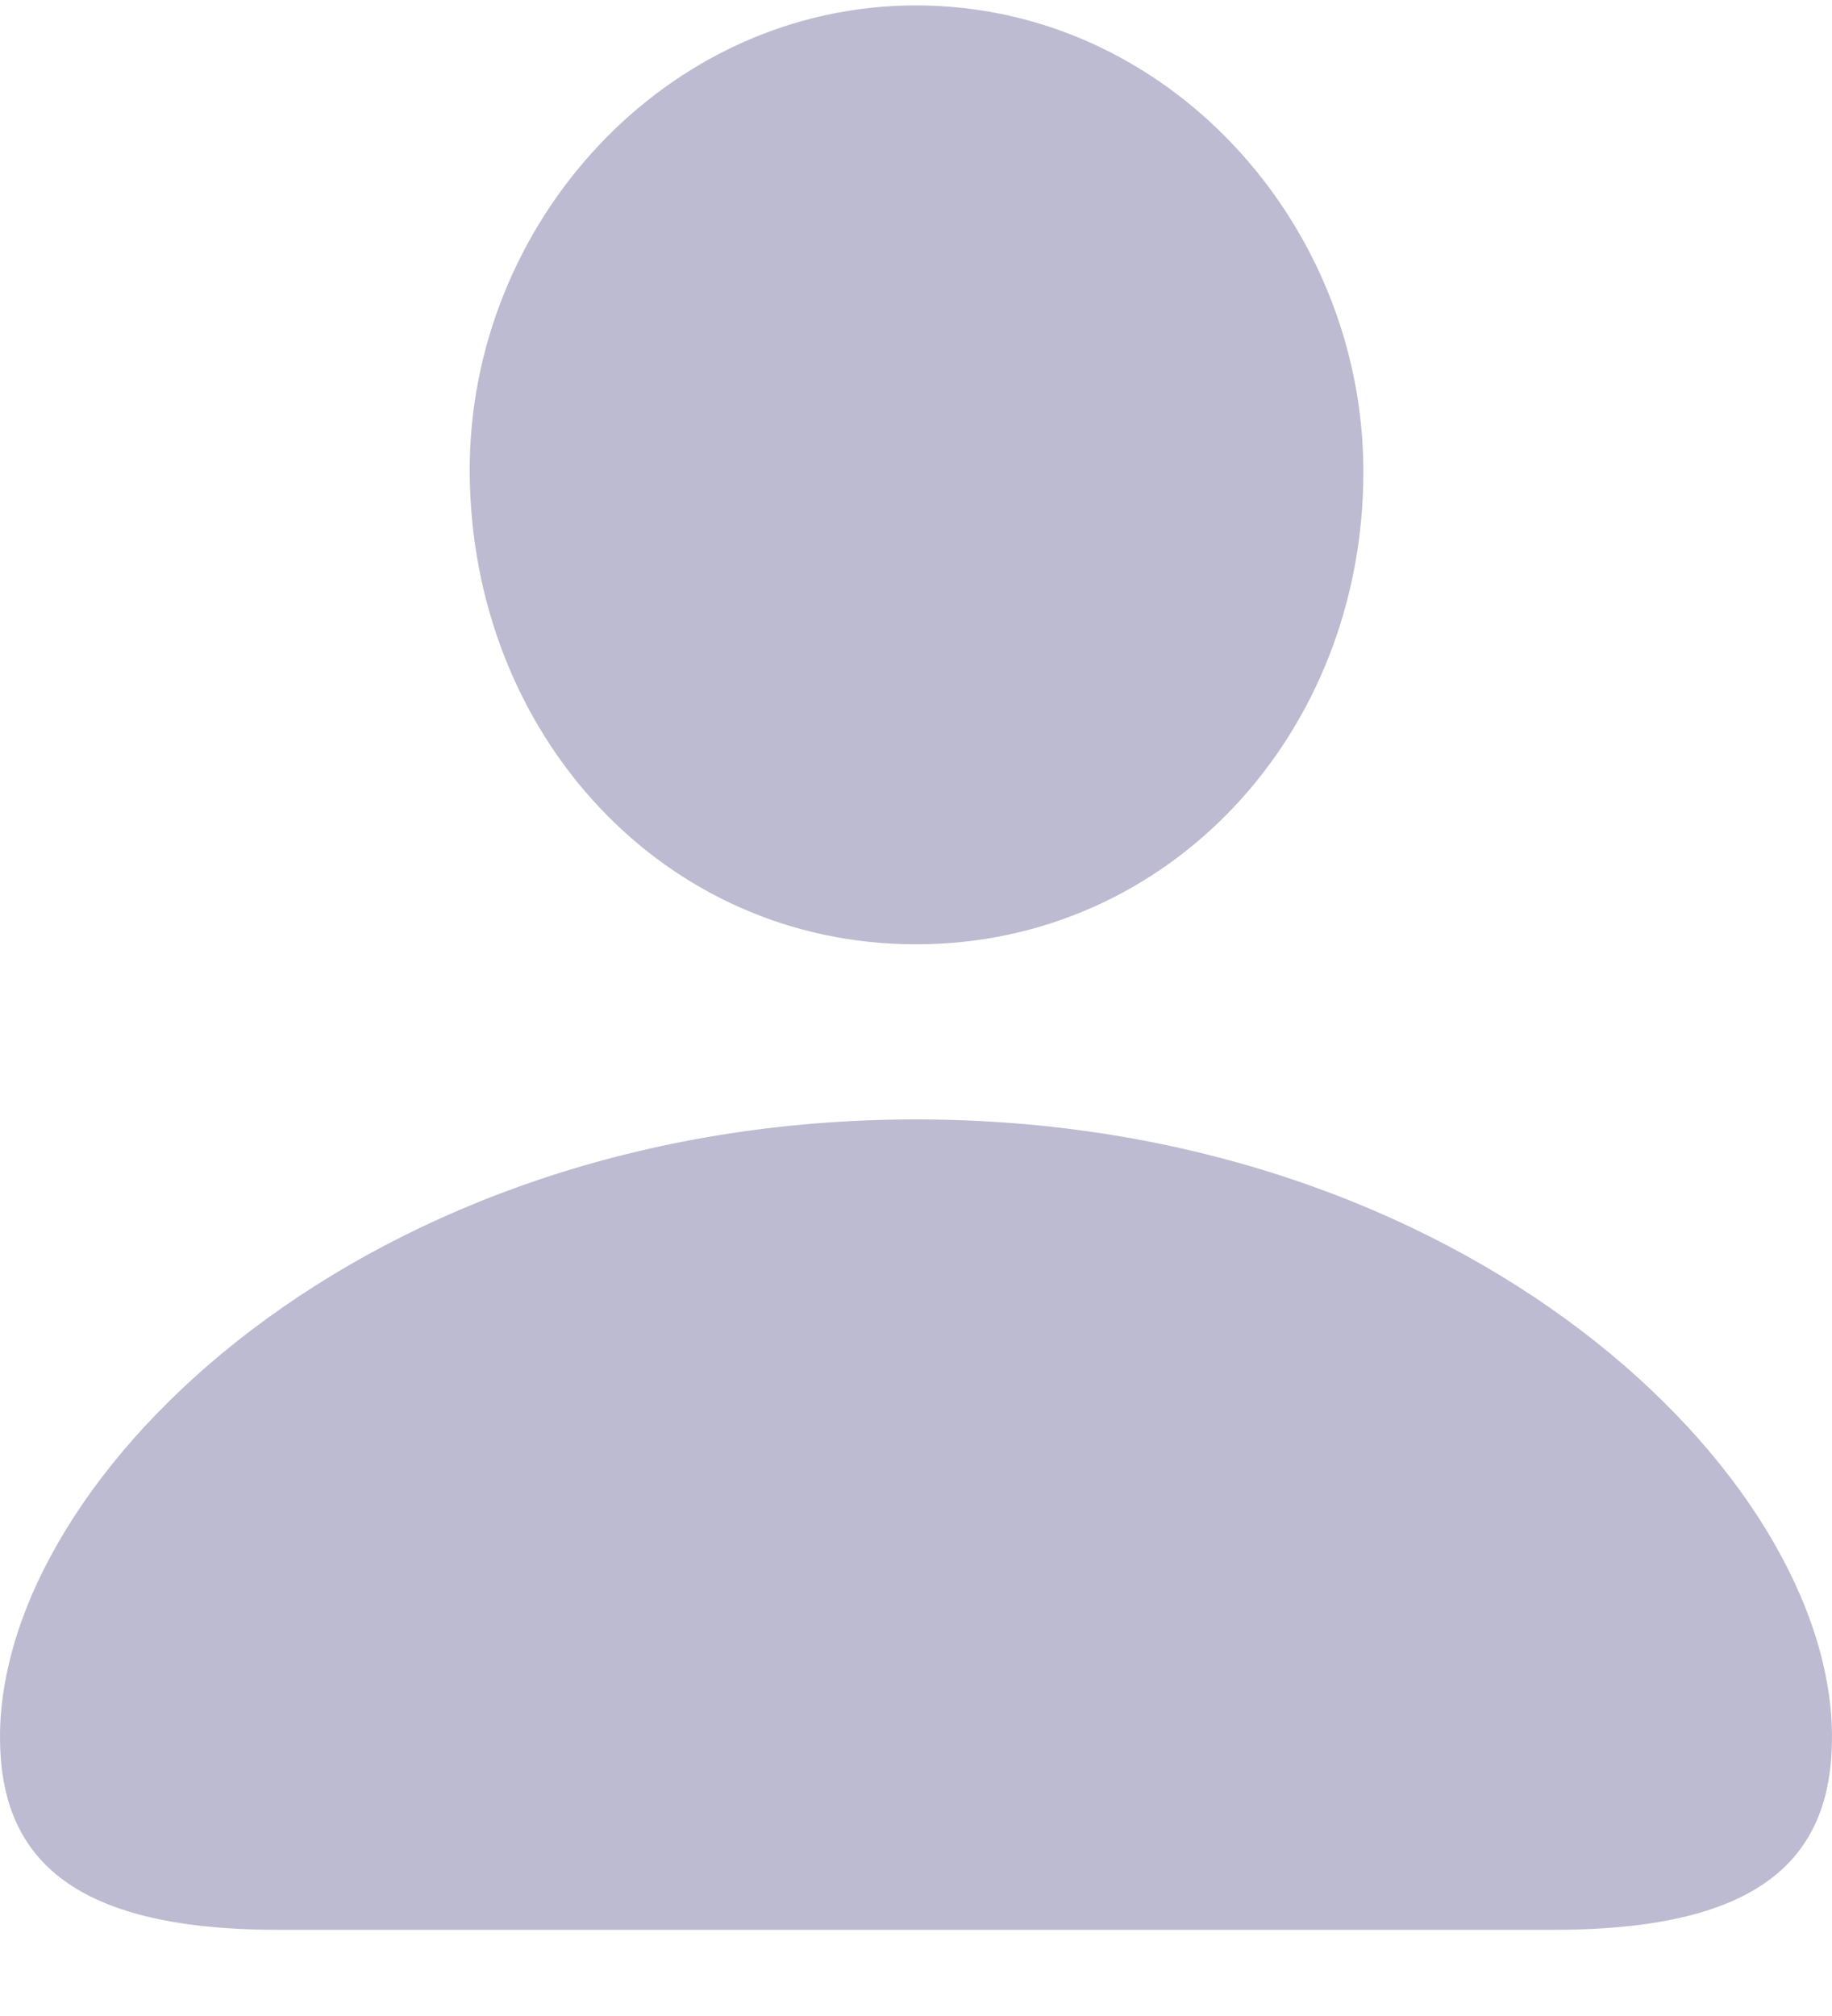 <svg width="20" height="22" viewBox="0 0 20 22" fill="none" xmlns="http://www.w3.org/2000/svg">
<path d="M10 10.305C12.761 10.305 14.884 8.009 14.884 5.148C14.884 2.434 12.738 0.059 10 0.059C7.274 0.059 5.116 2.434 5.128 5.148C5.139 8.009 7.239 10.305 10 10.305ZM3.028 21.059H16.972C19.281 21.059 20 20.234 20 18.956C20 16.095 16.009 12.216 10 12.216C3.991 12.216 0 16.095 0 18.956C0 20.234 0.731 21.059 3.028 21.059Z" fill="#BDBBD1"/>
</svg>
